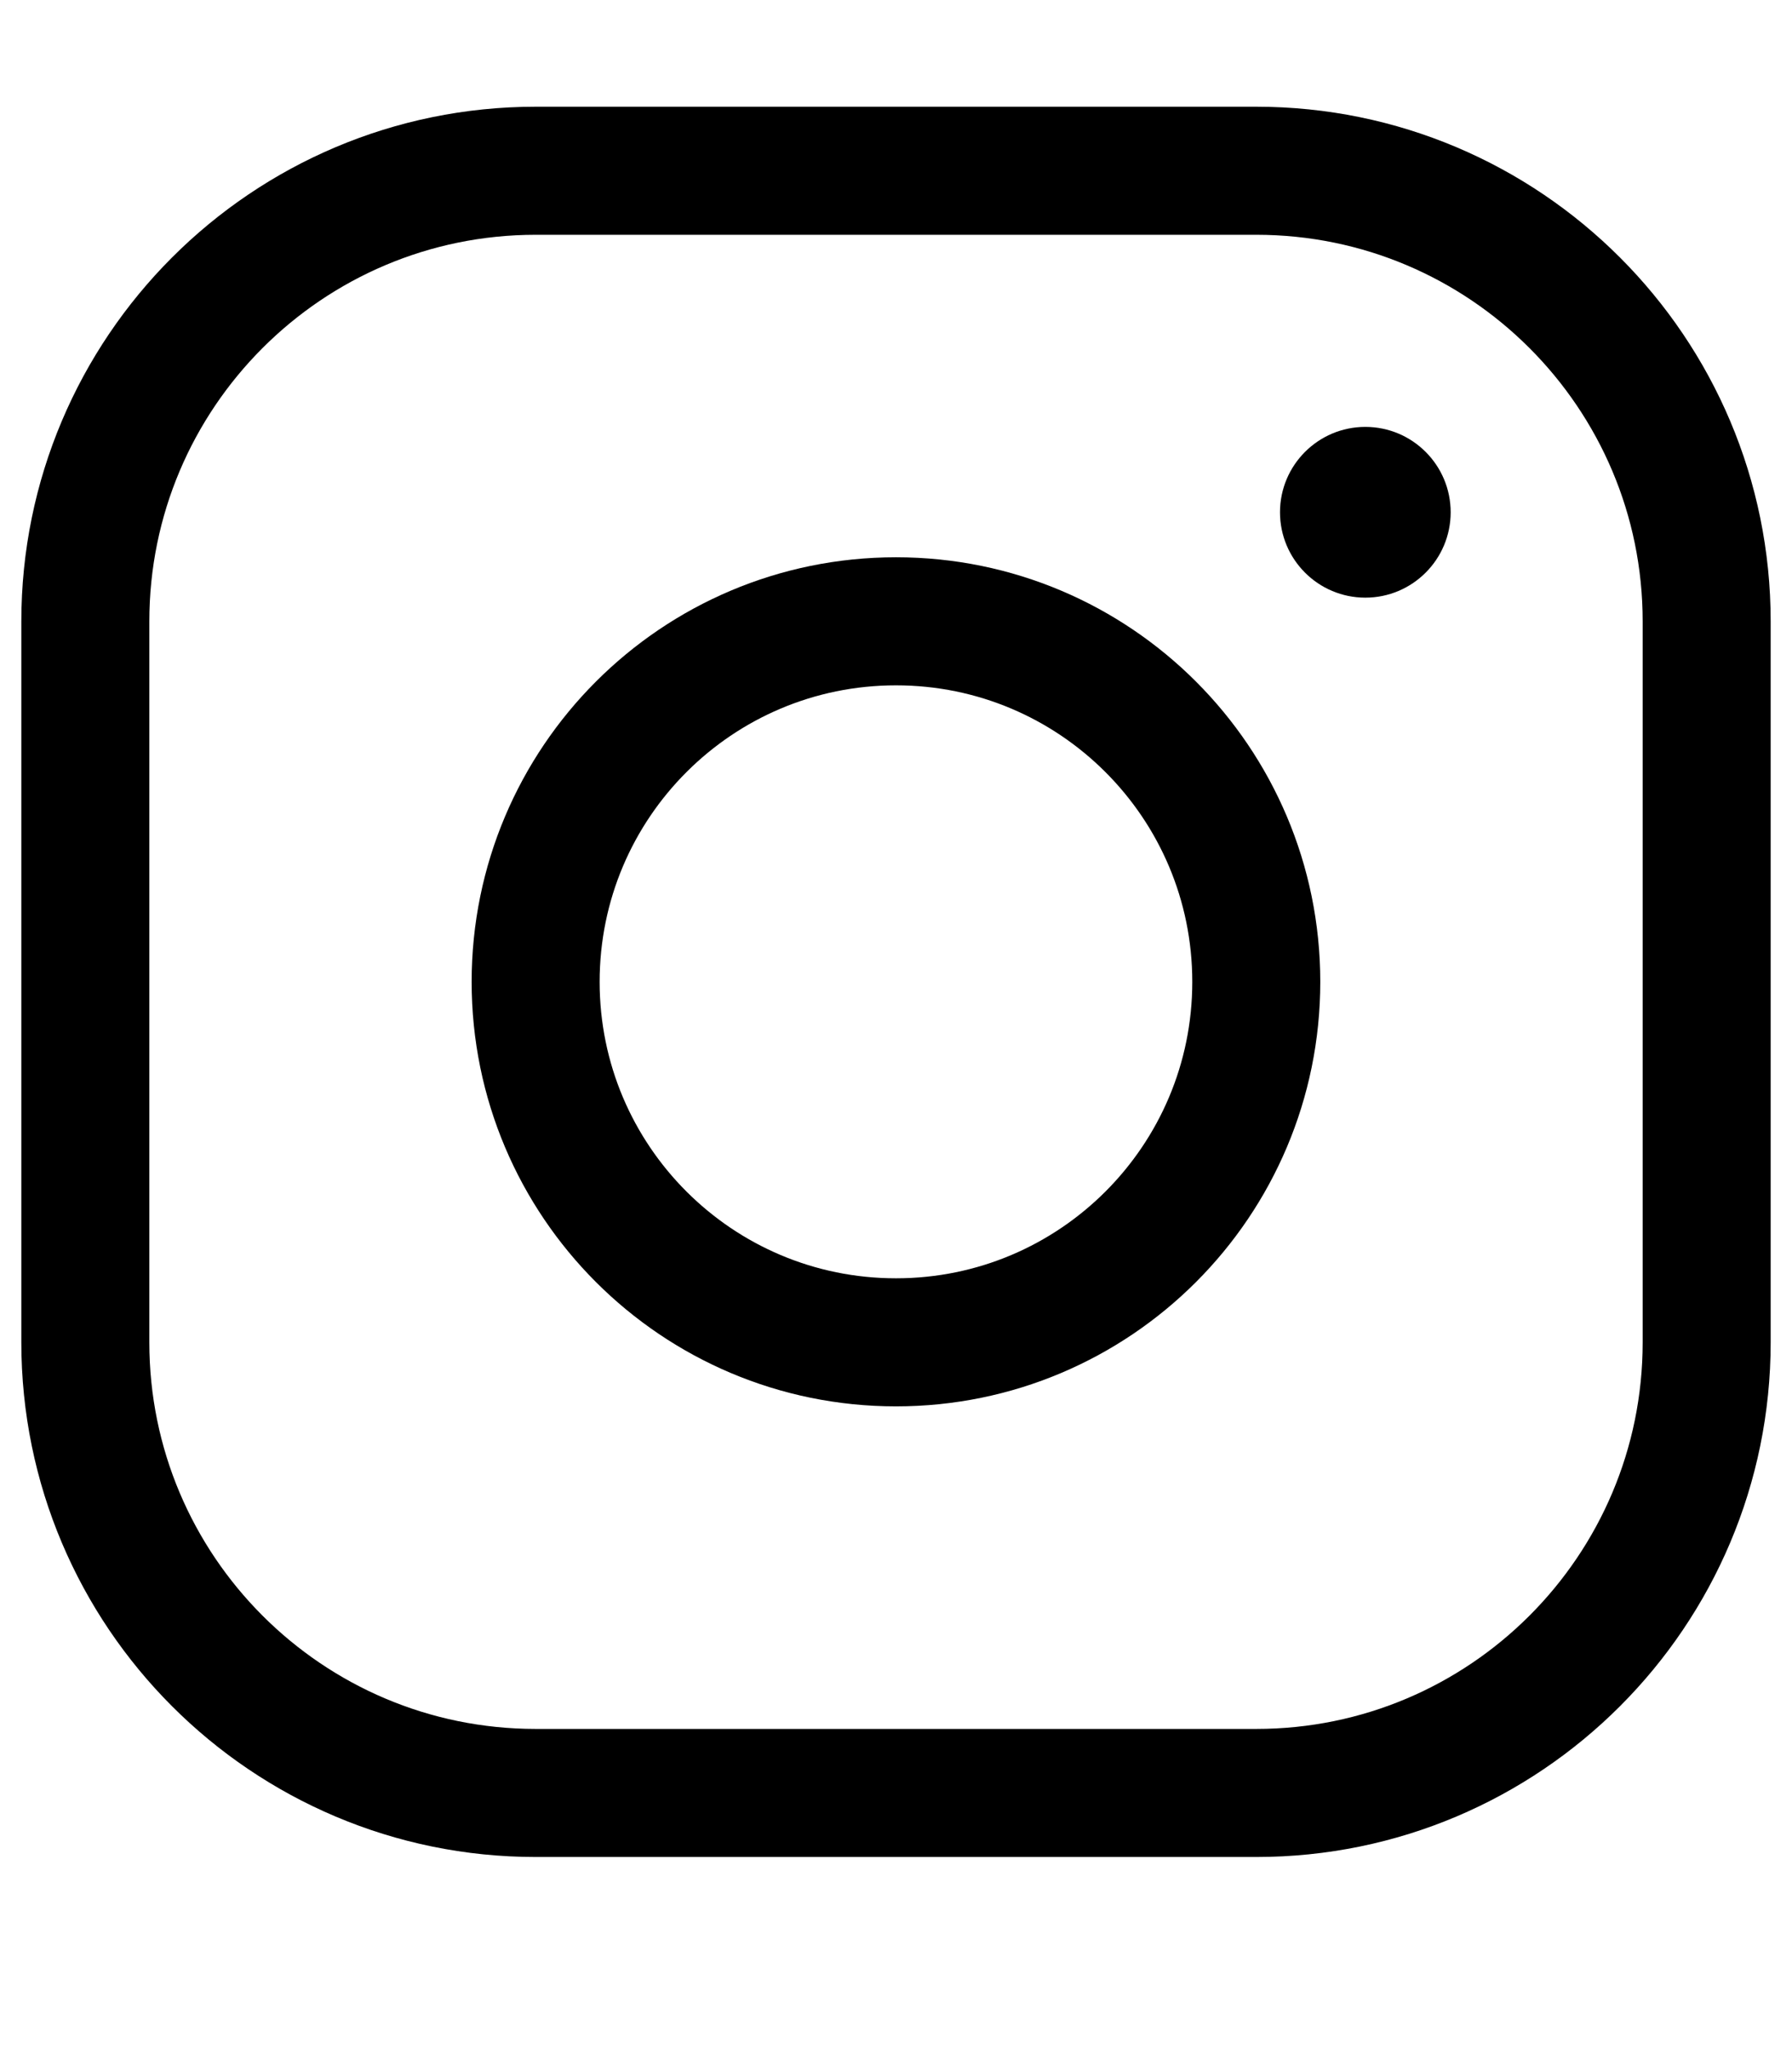 <svg width="21" height="24" viewBox="0 0 21 24" fill="none" xmlns="http://www.w3.org/2000/svg">
<g id="line-md:instagram">
<path id="Vector" d="M16 7C16.552 7 17 6.552 17 6C17 5.448 16.552 5 16 5C15.448 5 15 5.448 15 6C15 6.552 15.448 7 16 7Z" fill="black"/>
<g id="Group">
<path id="Vector_2" d="M14.722 2C17.636 2 20 4.364 20 7.278V15.722C20 18.636 17.636 21 14.722 21H6.278C3.364 21 1 18.636 1 15.722V7.278C1 4.364 3.364 2 6.278 2H10.5H14.722Z" stroke="black" stroke-width="1.5" stroke-linecap="round" stroke-linejoin="round"/>
<path id="Vector_3" d="M10.5 7.277C12.832 7.277 14.722 9.167 14.722 11.5C14.722 13.832 12.832 15.722 10.5 15.722C8.167 15.722 6.277 13.832 6.277 11.5C6.277 9.167 8.167 7.277 10.5 7.277Z" stroke="black" stroke-width="1.5" stroke-linecap="round" stroke-linejoin="round"/>
</g>
</g>
</svg>
